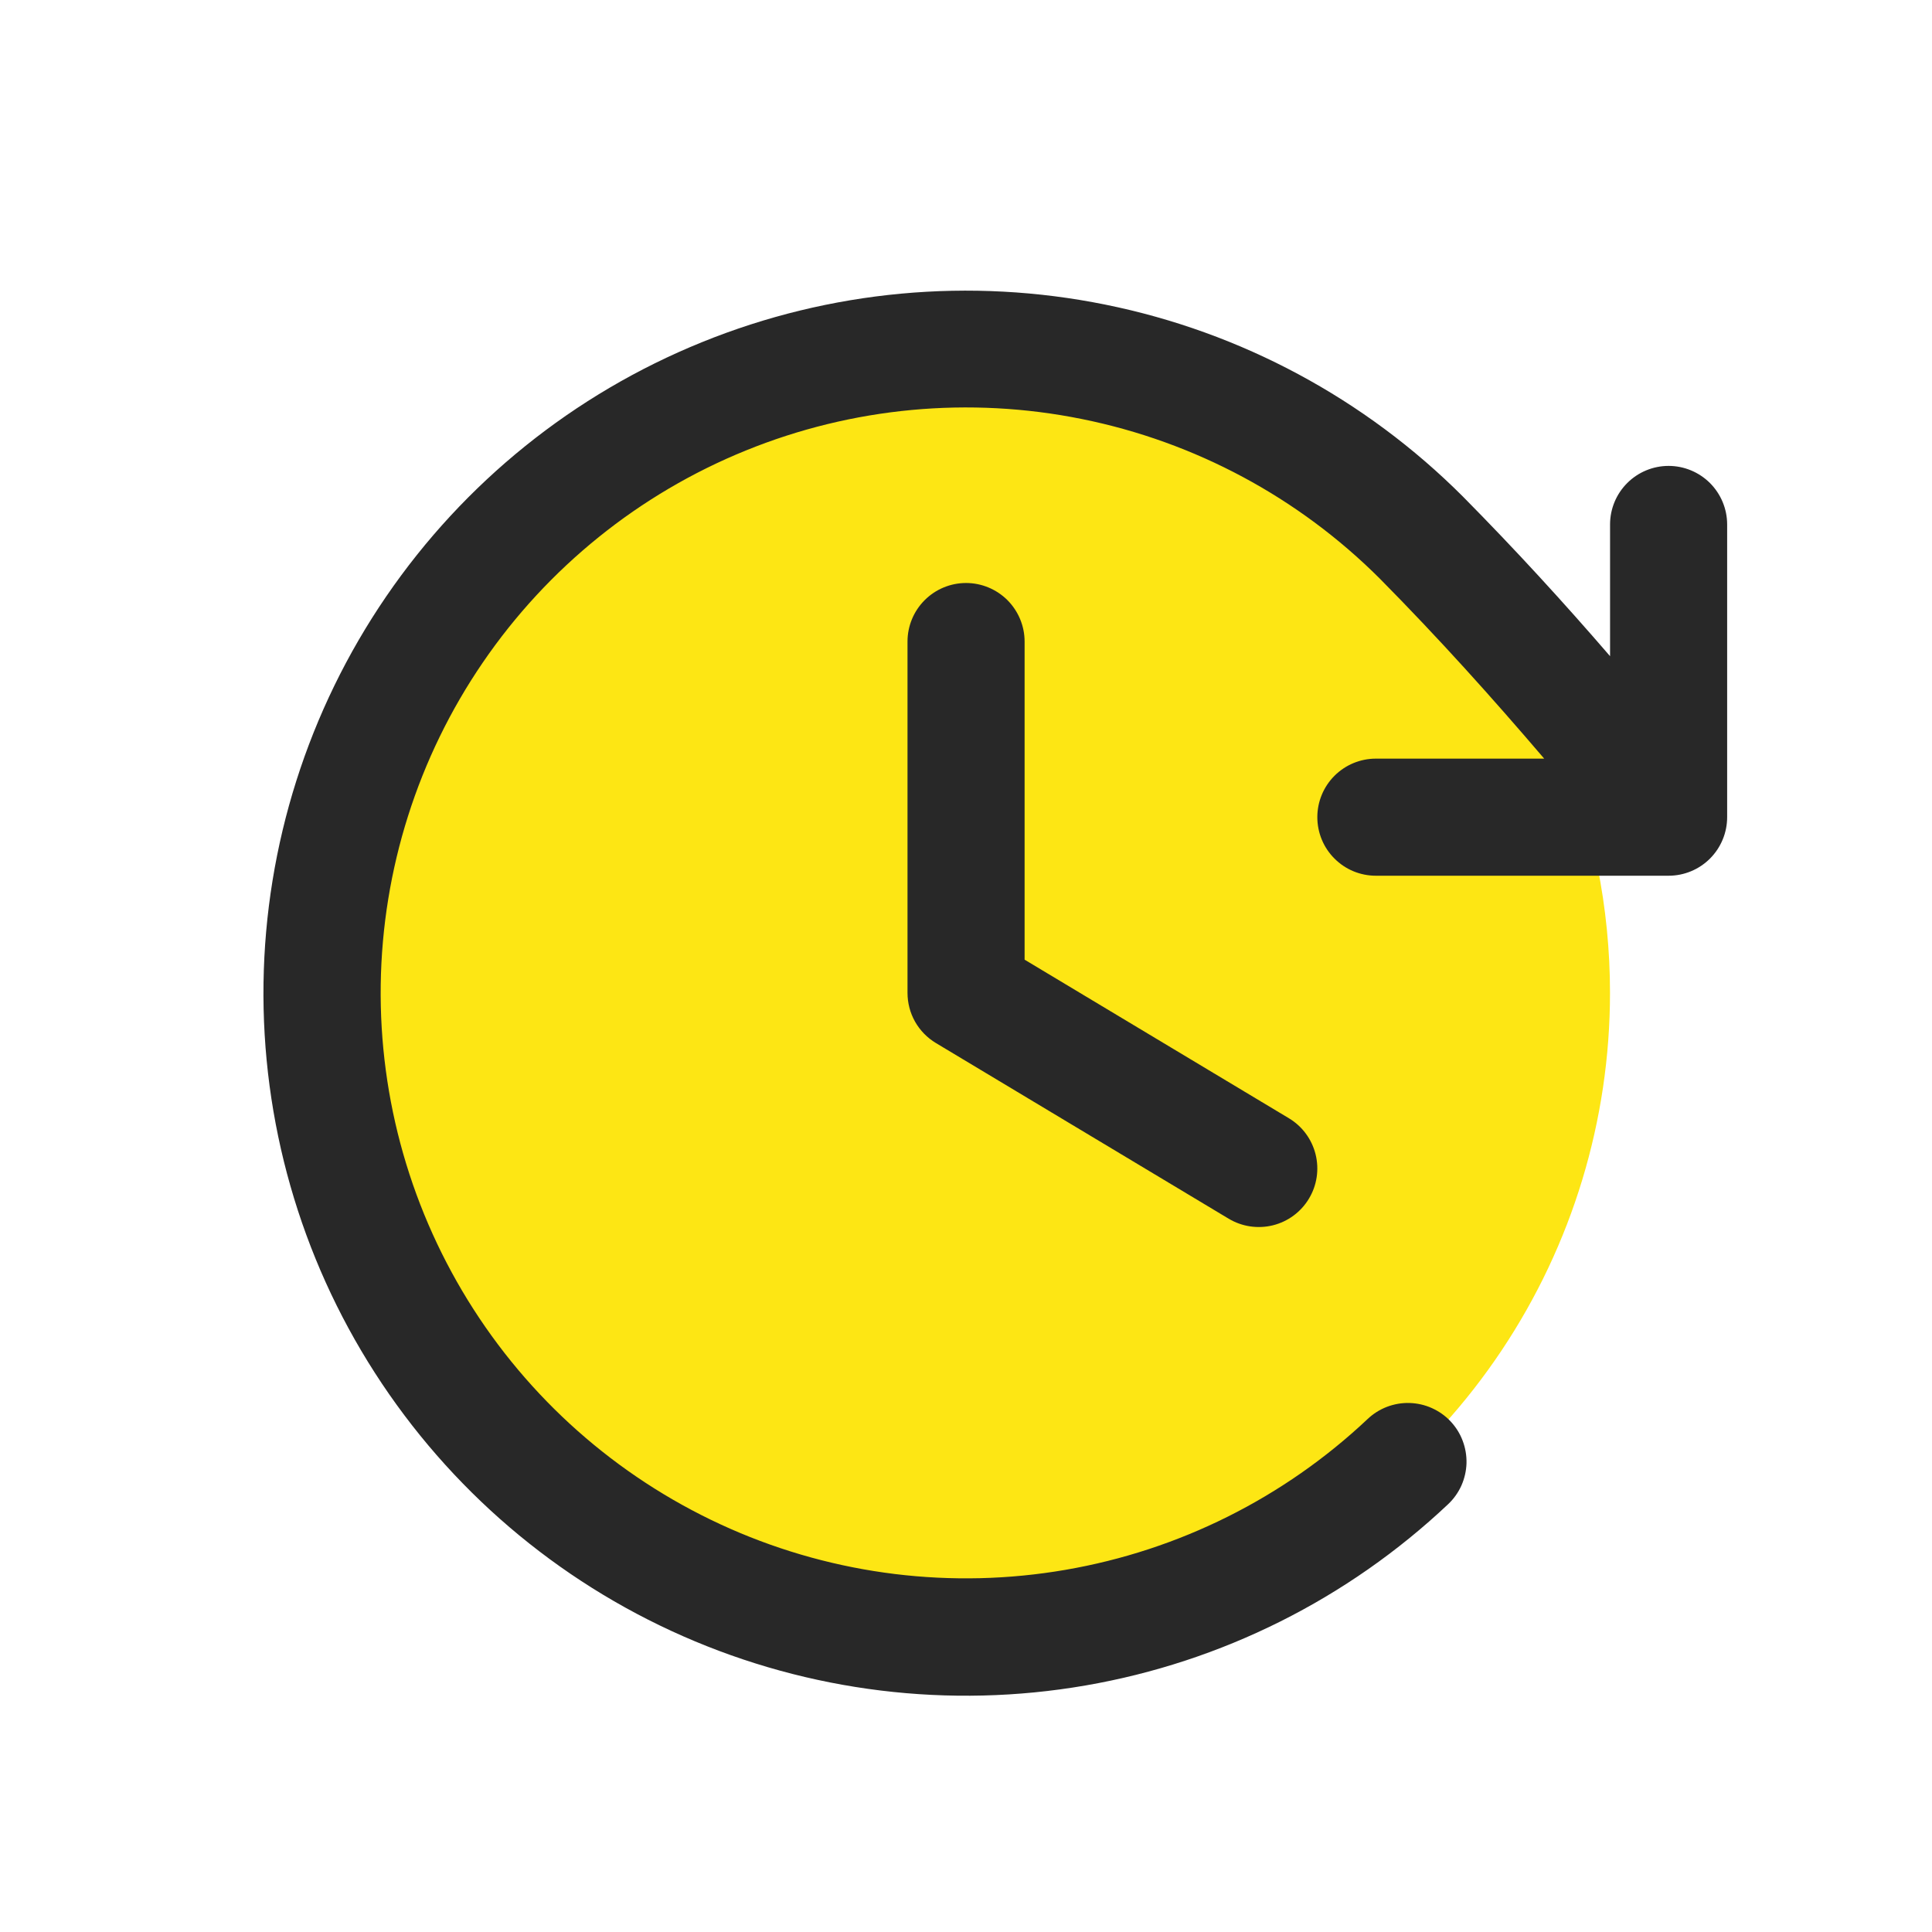 <svg width="33" height="33" viewBox="0 0 33 33" fill="none" xmlns="http://www.w3.org/2000/svg">
<path d="M27.5 16.959C27.5 19.134 26.855 21.261 25.646 23.07C24.438 24.879 22.72 26.289 20.709 27.121C18.7 27.954 16.488 28.172 14.354 27.747C12.22 27.323 10.26 26.275 8.722 24.737C7.183 23.198 6.136 21.238 5.711 19.105C5.287 16.971 5.505 14.759 6.337 12.749C7.17 10.739 8.58 9.021 10.389 7.812C12.198 6.604 14.324 5.958 16.5 5.958C19.417 5.958 22.215 7.117 24.278 9.18C26.341 11.243 27.5 14.041 27.5 16.959Z" fill="#FDE614"/>
<path d="M17.501 10.958V16.392L22.016 19.101C22.243 19.237 22.407 19.459 22.471 19.716C22.535 19.974 22.495 20.246 22.358 20.473C22.222 20.701 22 20.865 21.743 20.929C21.485 20.993 21.213 20.952 20.986 20.816L15.986 17.816C15.838 17.727 15.715 17.601 15.63 17.451C15.545 17.301 15.501 17.131 15.501 16.958V10.958C15.501 10.693 15.606 10.439 15.794 10.251C15.981 10.064 16.235 9.958 16.501 9.958C16.766 9.958 17.02 10.064 17.208 10.251C17.395 10.439 17.501 10.693 17.501 10.958ZM28.501 7.958C28.235 7.958 27.981 8.064 27.794 8.251C27.606 8.439 27.501 8.693 27.501 8.958V11.208C26.707 10.288 25.897 9.402 24.986 8.48C23.318 6.812 21.196 5.672 18.884 5.204C16.573 4.735 14.174 4.958 11.989 5.845C9.803 6.731 7.927 8.242 6.596 10.189C5.264 12.136 4.536 14.432 4.501 16.79C4.467 19.148 5.128 21.465 6.403 23.449C7.678 25.434 9.509 26.999 11.668 27.948C13.827 28.898 16.218 29.191 18.542 28.789C20.866 28.388 23.02 27.311 24.736 25.692C24.831 25.602 24.908 25.494 24.962 25.374C25.015 25.254 25.045 25.124 25.049 24.993C25.052 24.861 25.03 24.731 24.983 24.608C24.937 24.485 24.866 24.373 24.776 24.277C24.686 24.181 24.577 24.105 24.457 24.051C24.337 23.997 24.208 23.968 24.076 23.964C23.945 23.96 23.814 23.983 23.692 24.029C23.569 24.076 23.456 24.147 23.361 24.237C21.931 25.585 20.136 26.481 18.199 26.814C16.263 27.148 14.271 26.904 12.473 26.112C10.675 25.32 9.149 24.016 8.088 22.363C7.026 20.709 6.475 18.78 6.503 16.815C6.532 14.85 7.138 12.938 8.247 11.316C9.356 9.694 10.919 8.434 12.739 7.695C14.559 6.955 16.557 6.768 18.483 7.158C20.409 7.547 22.178 8.495 23.568 9.883C24.586 10.913 25.477 11.906 26.376 12.958H23.501C23.235 12.958 22.981 13.064 22.794 13.251C22.606 13.439 22.501 13.693 22.501 13.958C22.501 14.223 22.606 14.478 22.794 14.665C22.981 14.853 23.235 14.958 23.501 14.958H28.501C28.766 14.958 29.02 14.853 29.208 14.665C29.395 14.478 29.501 14.223 29.501 13.958V8.958C29.501 8.693 29.395 8.439 29.208 8.251C29.02 8.064 28.766 7.958 28.501 7.958Z" fill="#282828"/>
</svg>
